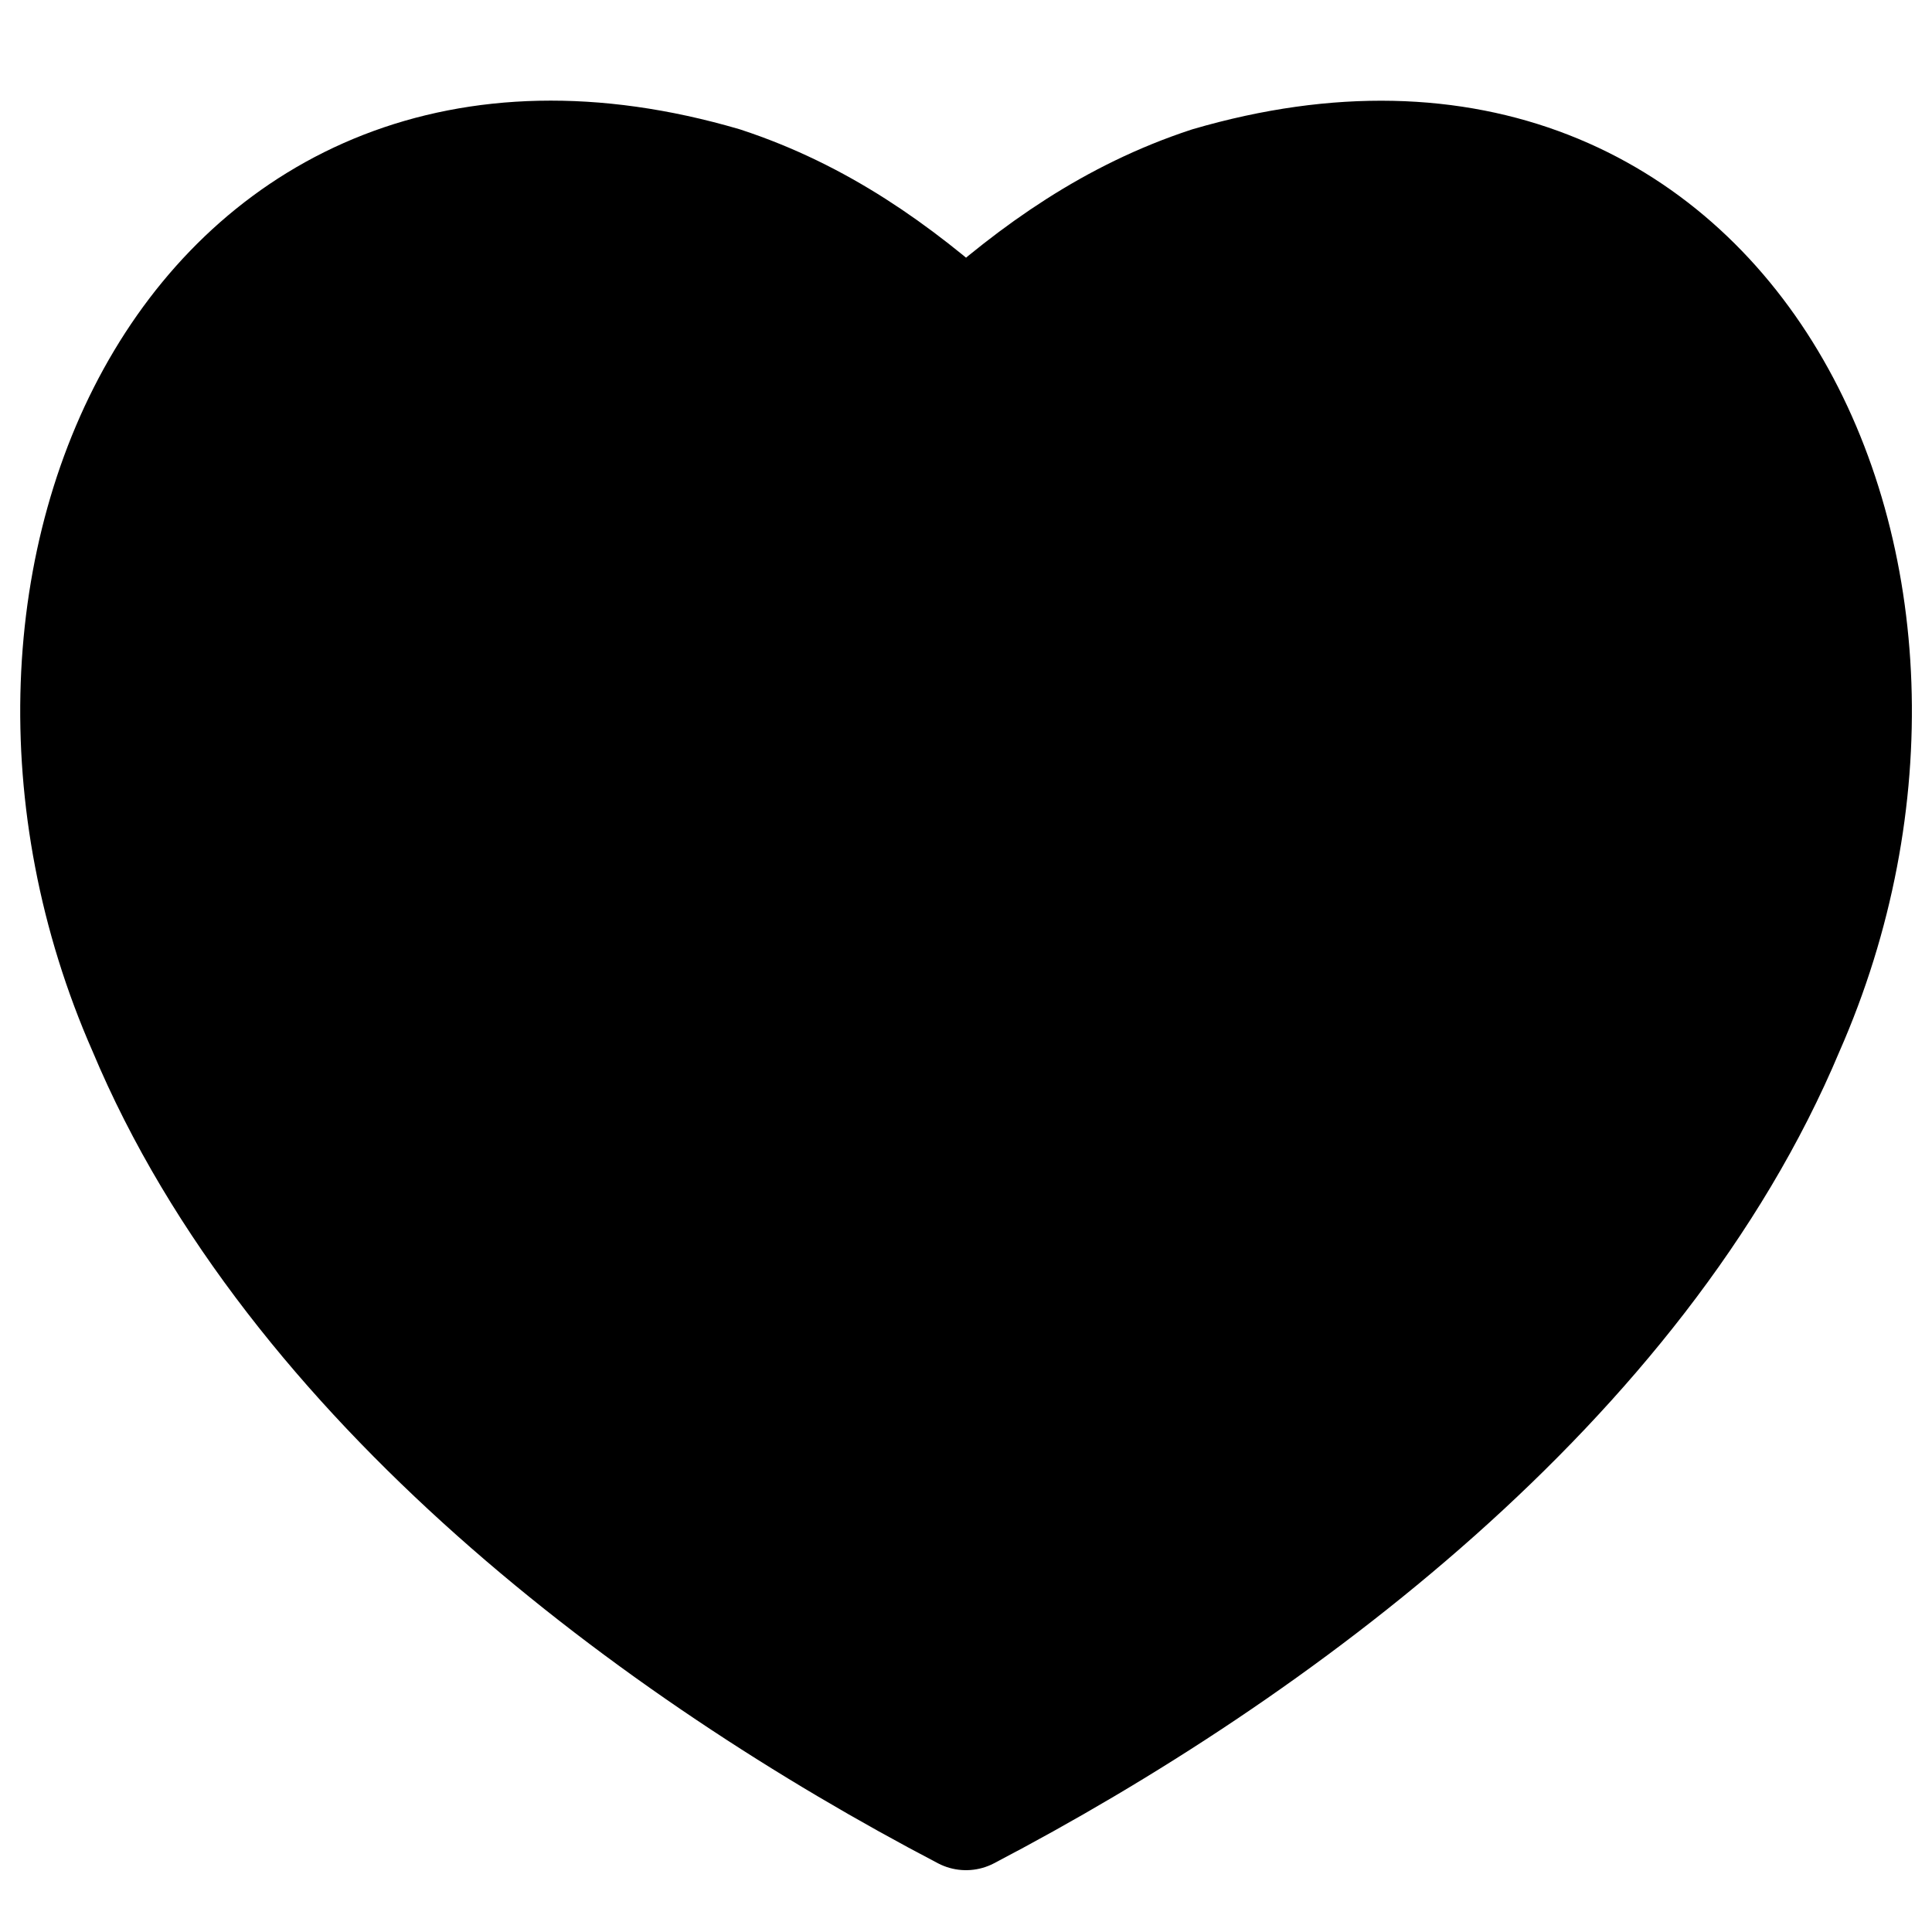 <svg viewBox="0 0 24 24" fill="none" xmlns="http://www.w3.org/2000/svg"><path d="M11.998 4.187c-.885-.794-1.835-1.472-3.03-1.864C2.522.44-.625 7.168 1.839 12.764 3.668 17.136 8.19 20.49 12 22.482c3.81-1.993 8.33-5.346 10.162-9.718C24.627 7.17 21.48.441 15.03 2.324c-1.194.393-2.143 1.07-3.029 1.865z" fill="currentColor" stroke="currentColor" stroke-width="1.5" stroke-linecap="round" stroke-linejoin="round"/></svg>